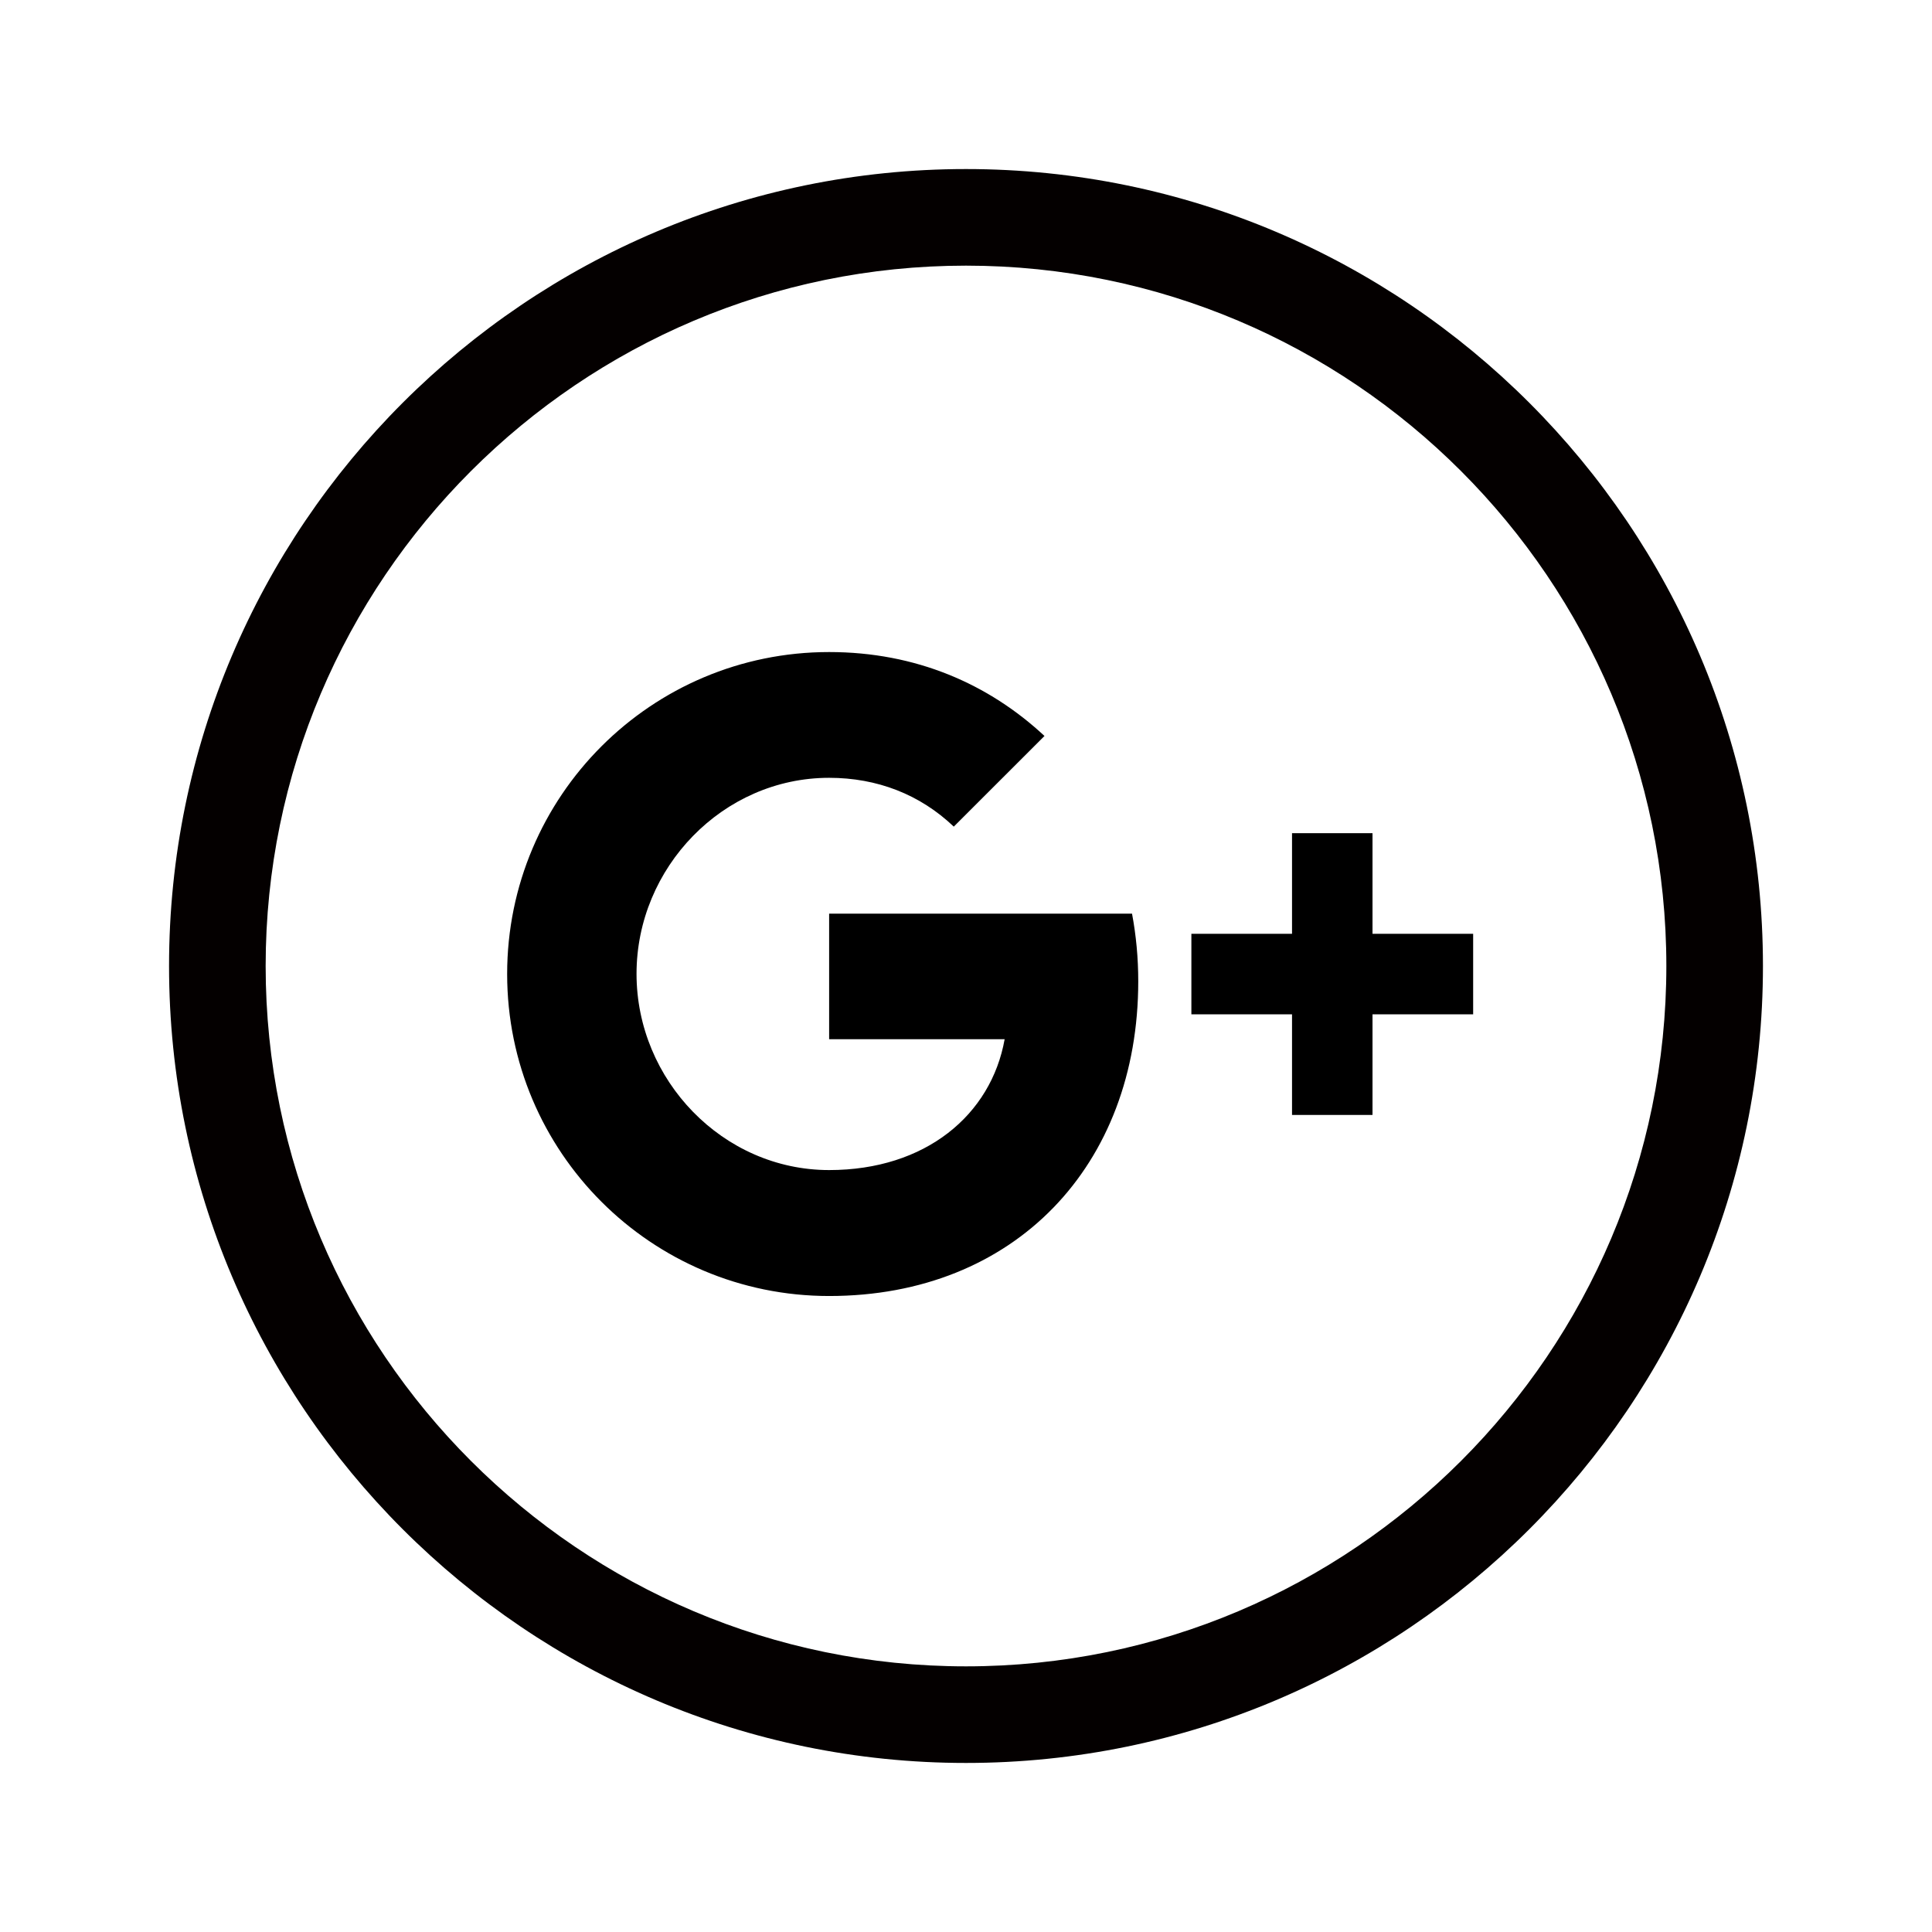 <!-- Generated by IcoMoon.io -->
<svg version="1.1" xmlns="http://www.w3.org/2000/svg" width="32" height="32" viewBox="0 0 32 32">
<title>google</title>
<path fill="#040000" d="M16 27.6c-6.396 0-11.6-5.204-11.6-11.6s5.204-11.6 11.6-11.6c6.396 0 11.6 5.204 11.6 11.6s-5.204 11.6-11.6 11.6zM16 2.8c-7.278 0-13.2 5.922-13.2 13.2s5.922 13.2 13.2 13.2c7.278 0 13.2-5.922 13.2-13.2s-5.922-13.2-13.2-13.2z"></path>
<path fill="#000" d="M18.75 15.133c0.067 0.357 0.103 0.73 0.103 1.12 0 3.047-2.040 5.213-5.12 5.213-2.947 0-5.333-2.387-5.333-5.333s2.387-5.333 5.333-5.333c1.44 0 2.643 0.53 3.567 1.39l-1.504 1.503v-0.003c-0.56-0.533-1.27-0.807-2.063-0.807-1.76 0-3.19 1.487-3.19 3.247s1.43 3.25 3.19 3.25c1.597 0 2.683-0.913 2.907-2.167h-2.907v-2.080h5.017zM22.733 15.467v-1.667h-1.333v1.667h-1.667v1.333h1.667v1.667h1.333v-1.667h1.667v-1.333h-1.667z"></path>
</svg>
